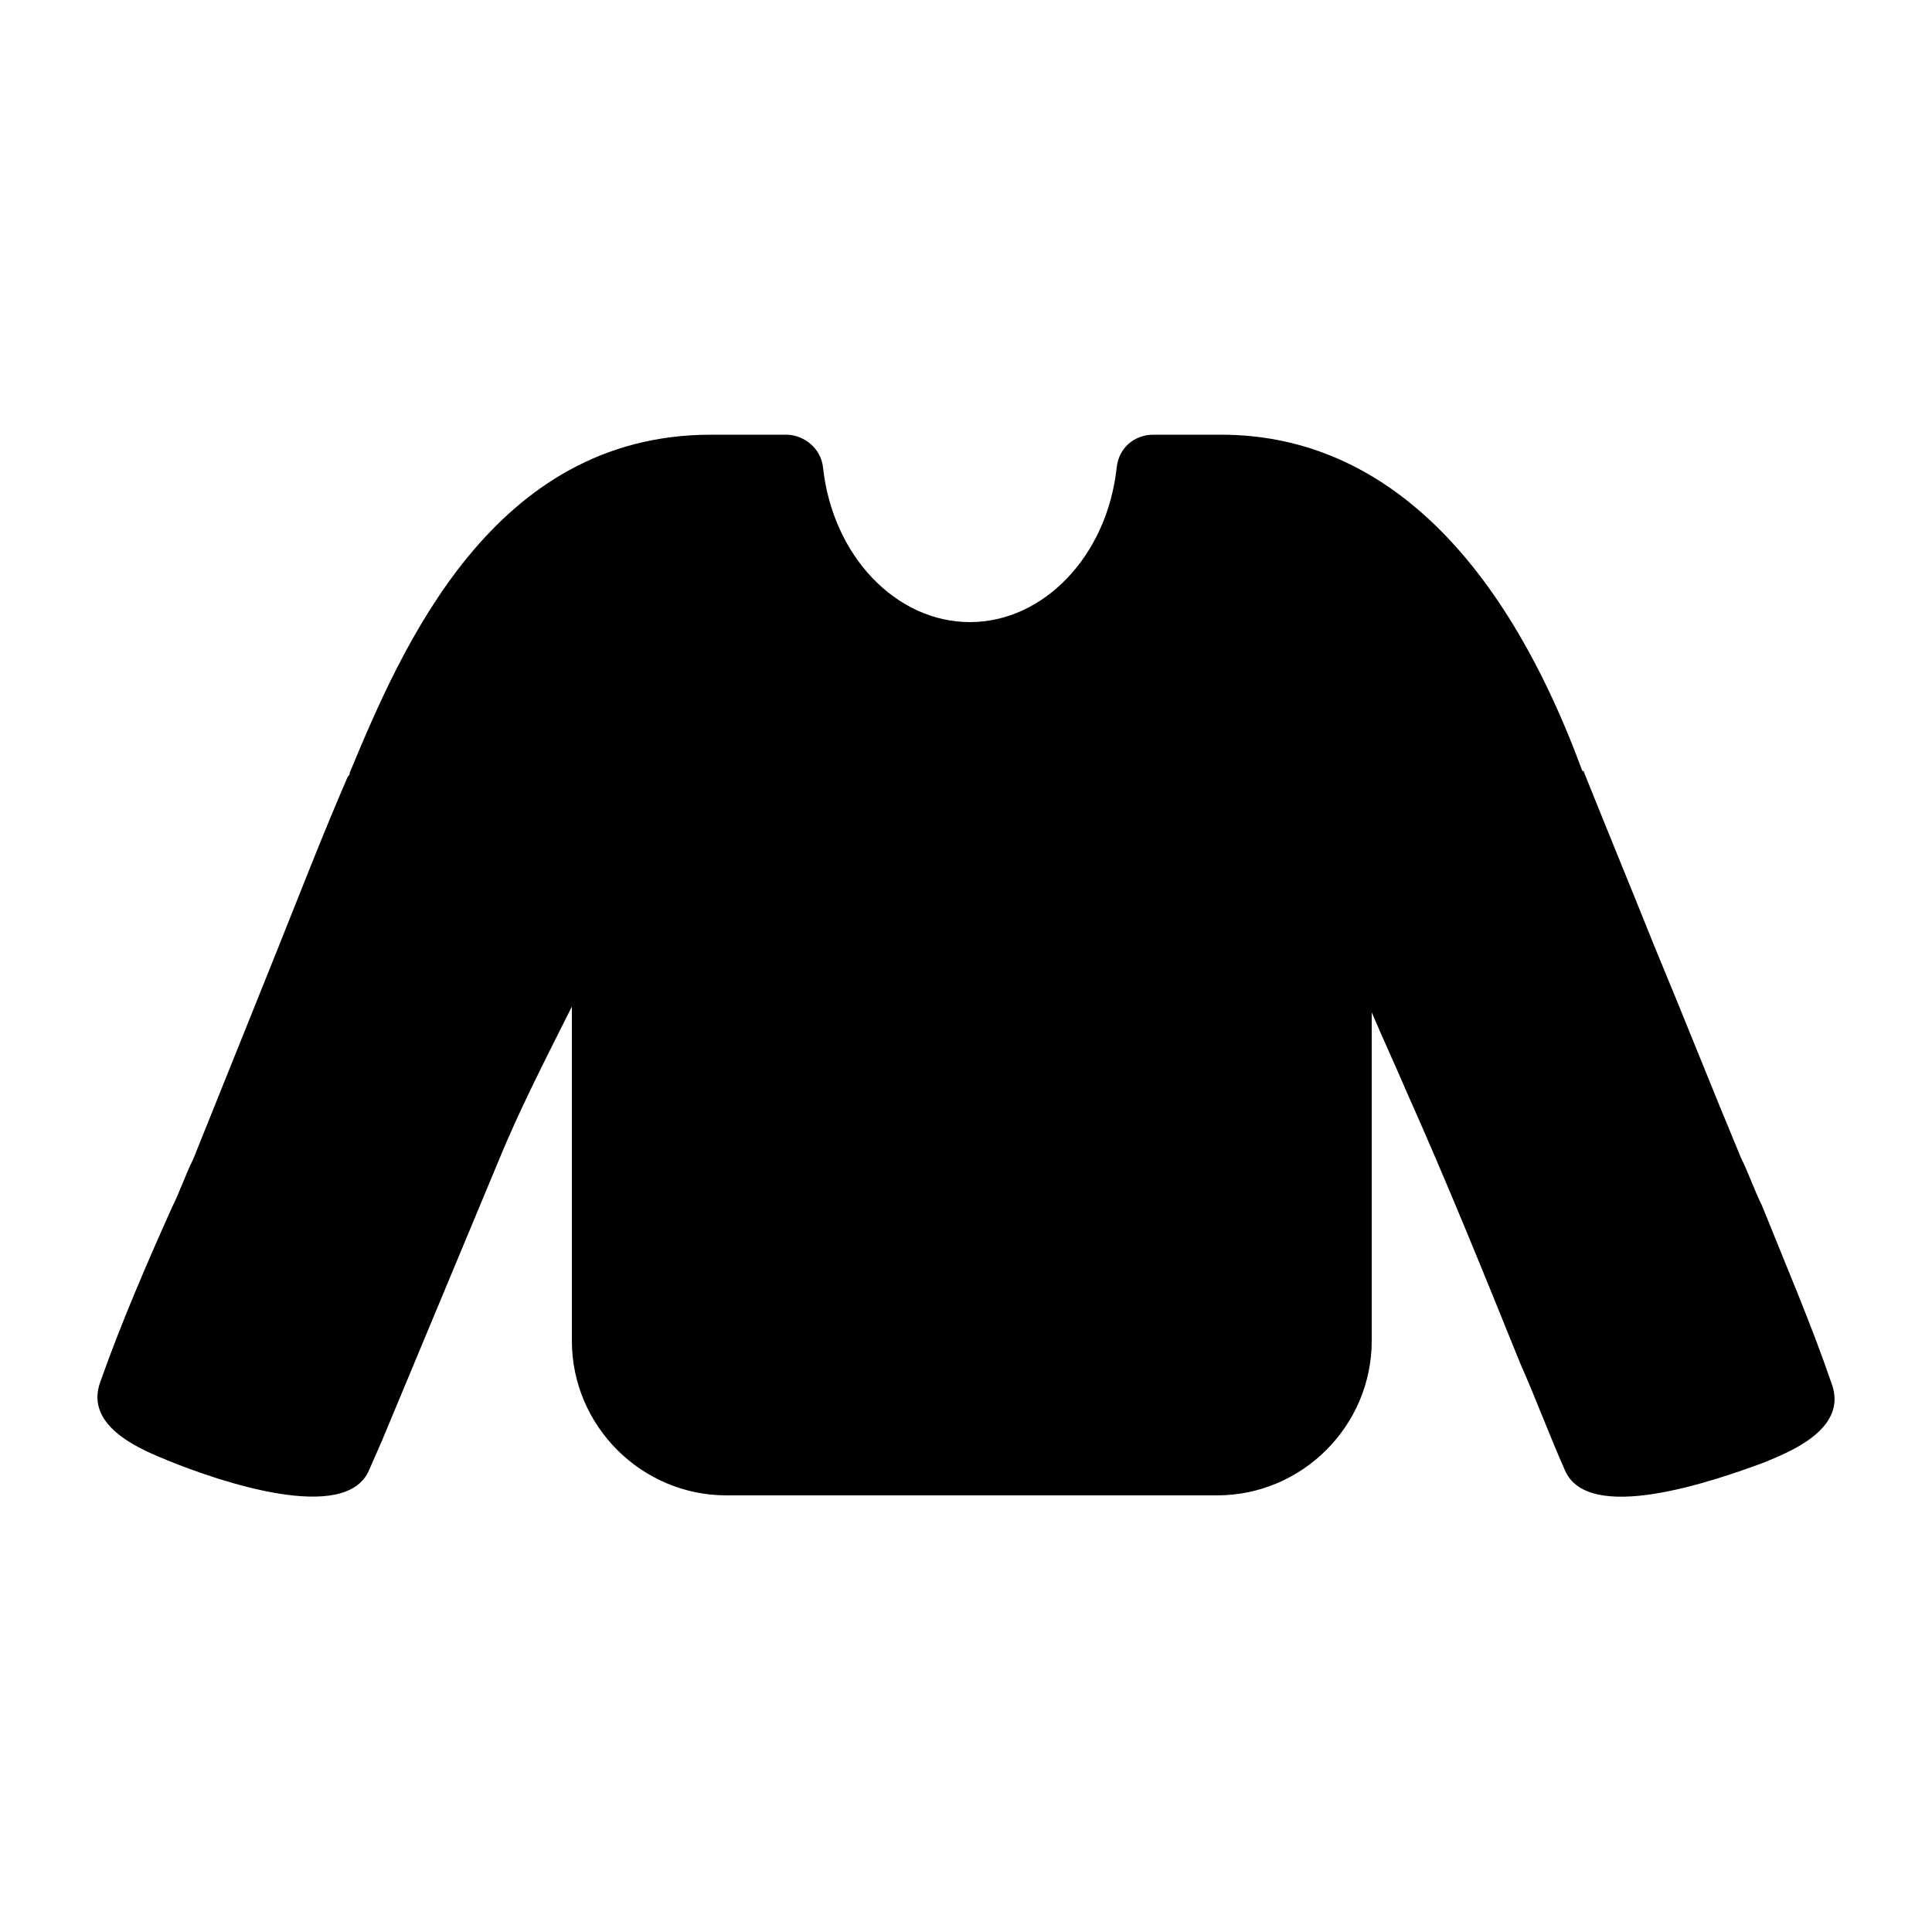 <svg xmlns="http://www.w3.org/2000/svg" xmlns:xlink="http://www.w3.org/1999/xlink" version="1.1" x="0px" y="0px" viewBox="0 0 100 100" style="enable-background:new 0 0 100 100;" xml:space="preserve"><style type="text/css">
	.st0{stroke:#000000;stroke-width:4;stroke-linecap:round;stroke-linejoin:round;stroke-miterlimit:10;}
	.st1{fill:none;stroke:#000000;stroke-width:4;stroke-linecap:round;stroke-linejoin:round;stroke-miterlimit:10;}
	.st2{fill:none;stroke:#000000;stroke-width:4;stroke-miterlimit:10;}
	.st3{fill:#FFFFFF;stroke:#000000;stroke-width:3;stroke-linecap:round;stroke-linejoin:round;stroke-miterlimit:10;}
	.st4{fill:#FFCCCC;stroke:#000000;stroke-width:3;stroke-linecap:round;stroke-linejoin:round;stroke-miterlimit:10;}
	.st5{fill:none;}
	.st6{fill:none;stroke:#000000;stroke-width:4;stroke-linecap:round;stroke-miterlimit:10;}
	.st7{stroke:#000000;stroke-width:3;stroke-linecap:round;stroke-linejoin:round;stroke-miterlimit:10;}
	.st8{stroke:#FFFFFF;stroke-width:3;stroke-miterlimit:10;}
	.st9{fill:none;stroke:#000000;stroke-width:8;stroke-linecap:square;stroke-linejoin:round;stroke-miterlimit:10;}
	.st10{fill:none;stroke:#000000;stroke-width:3;stroke-linecap:round;stroke-linejoin:round;stroke-miterlimit:10;}
	.st11{stroke:#FFFFFF;stroke-linecap:round;stroke-linejoin:round;stroke-miterlimit:10;}
	.st12{stroke:#FFFFFF;stroke-width:3;stroke-linecap:round;stroke-linejoin:round;stroke-miterlimit:10;}
	.st13{fill:#FFFFFF;stroke:#000000;stroke-width:4;stroke-linecap:round;stroke-linejoin:round;stroke-miterlimit:10;}
	.st14{stroke:#000000;stroke-width:2;stroke-linecap:round;stroke-linejoin:round;stroke-miterlimit:10;}
	.st15{fill:none;stroke:#000000;stroke-width:10;stroke-linejoin:round;stroke-miterlimit:10;}
	.st16{fill:none;stroke:#FFFFFF;stroke-width:2;stroke-linejoin:round;stroke-miterlimit:10;}
</style><g><path d="M91.2,62.4c-0.4-0.8-0.7-1.7-1.1-2.5c-1.5-3.6-3-7.4-4.5-11c-1.2-3-2.4-5.9-3.6-8.9c0,0,0-0.1-0.1-0.1   c-4.2-11.4-10.6-17.4-18.7-17.4h-3.5c-1,0-1.8,0.7-1.9,1.7c-0.5,4.6-3.8,8-7.6,8c-3.8,0-7.1-3.4-7.6-8c-0.1-1-1-1.7-1.9-1.7   c-0.1,0-0.3,0-0.4,0h-3.5c-11.3,0-16,11-18.7,17.5c0,0.1,0,0.1-0.1,0.2c-1.3,3-2.5,6.1-3.7,9.1c-1.4,3.5-2.9,7.2-4.3,10.7   c-0.4,0.8-0.7,1.7-1.1,2.5c-1.3,2.9-2.6,5.9-3.7,9c-0.9,2.4,2.3,3.6,3.5,4.1c2.7,1.1,9.2,3.3,10.4,0.5l0.7-1.6c2-4.8,4-9.6,6-14.4   c1.1-2.7,2.5-5.4,3.8-8v17.3c0,4.4,3.6,8,8,8H63c4.4,0,8-3.6,8-8V52.4c0.6,1.4,1.2,2.7,1.8,4.1c2.1,4.7,4,9.4,5.9,14.1   c0.8,1.8,1.5,3.7,2.3,5.5c1.2,2.8,7.6,0.6,10.3-0.4c1.2-0.5,4.4-1.7,3.5-4.1C93.7,68.4,92.4,65.4,91.2,62.4z"></path></g></svg>